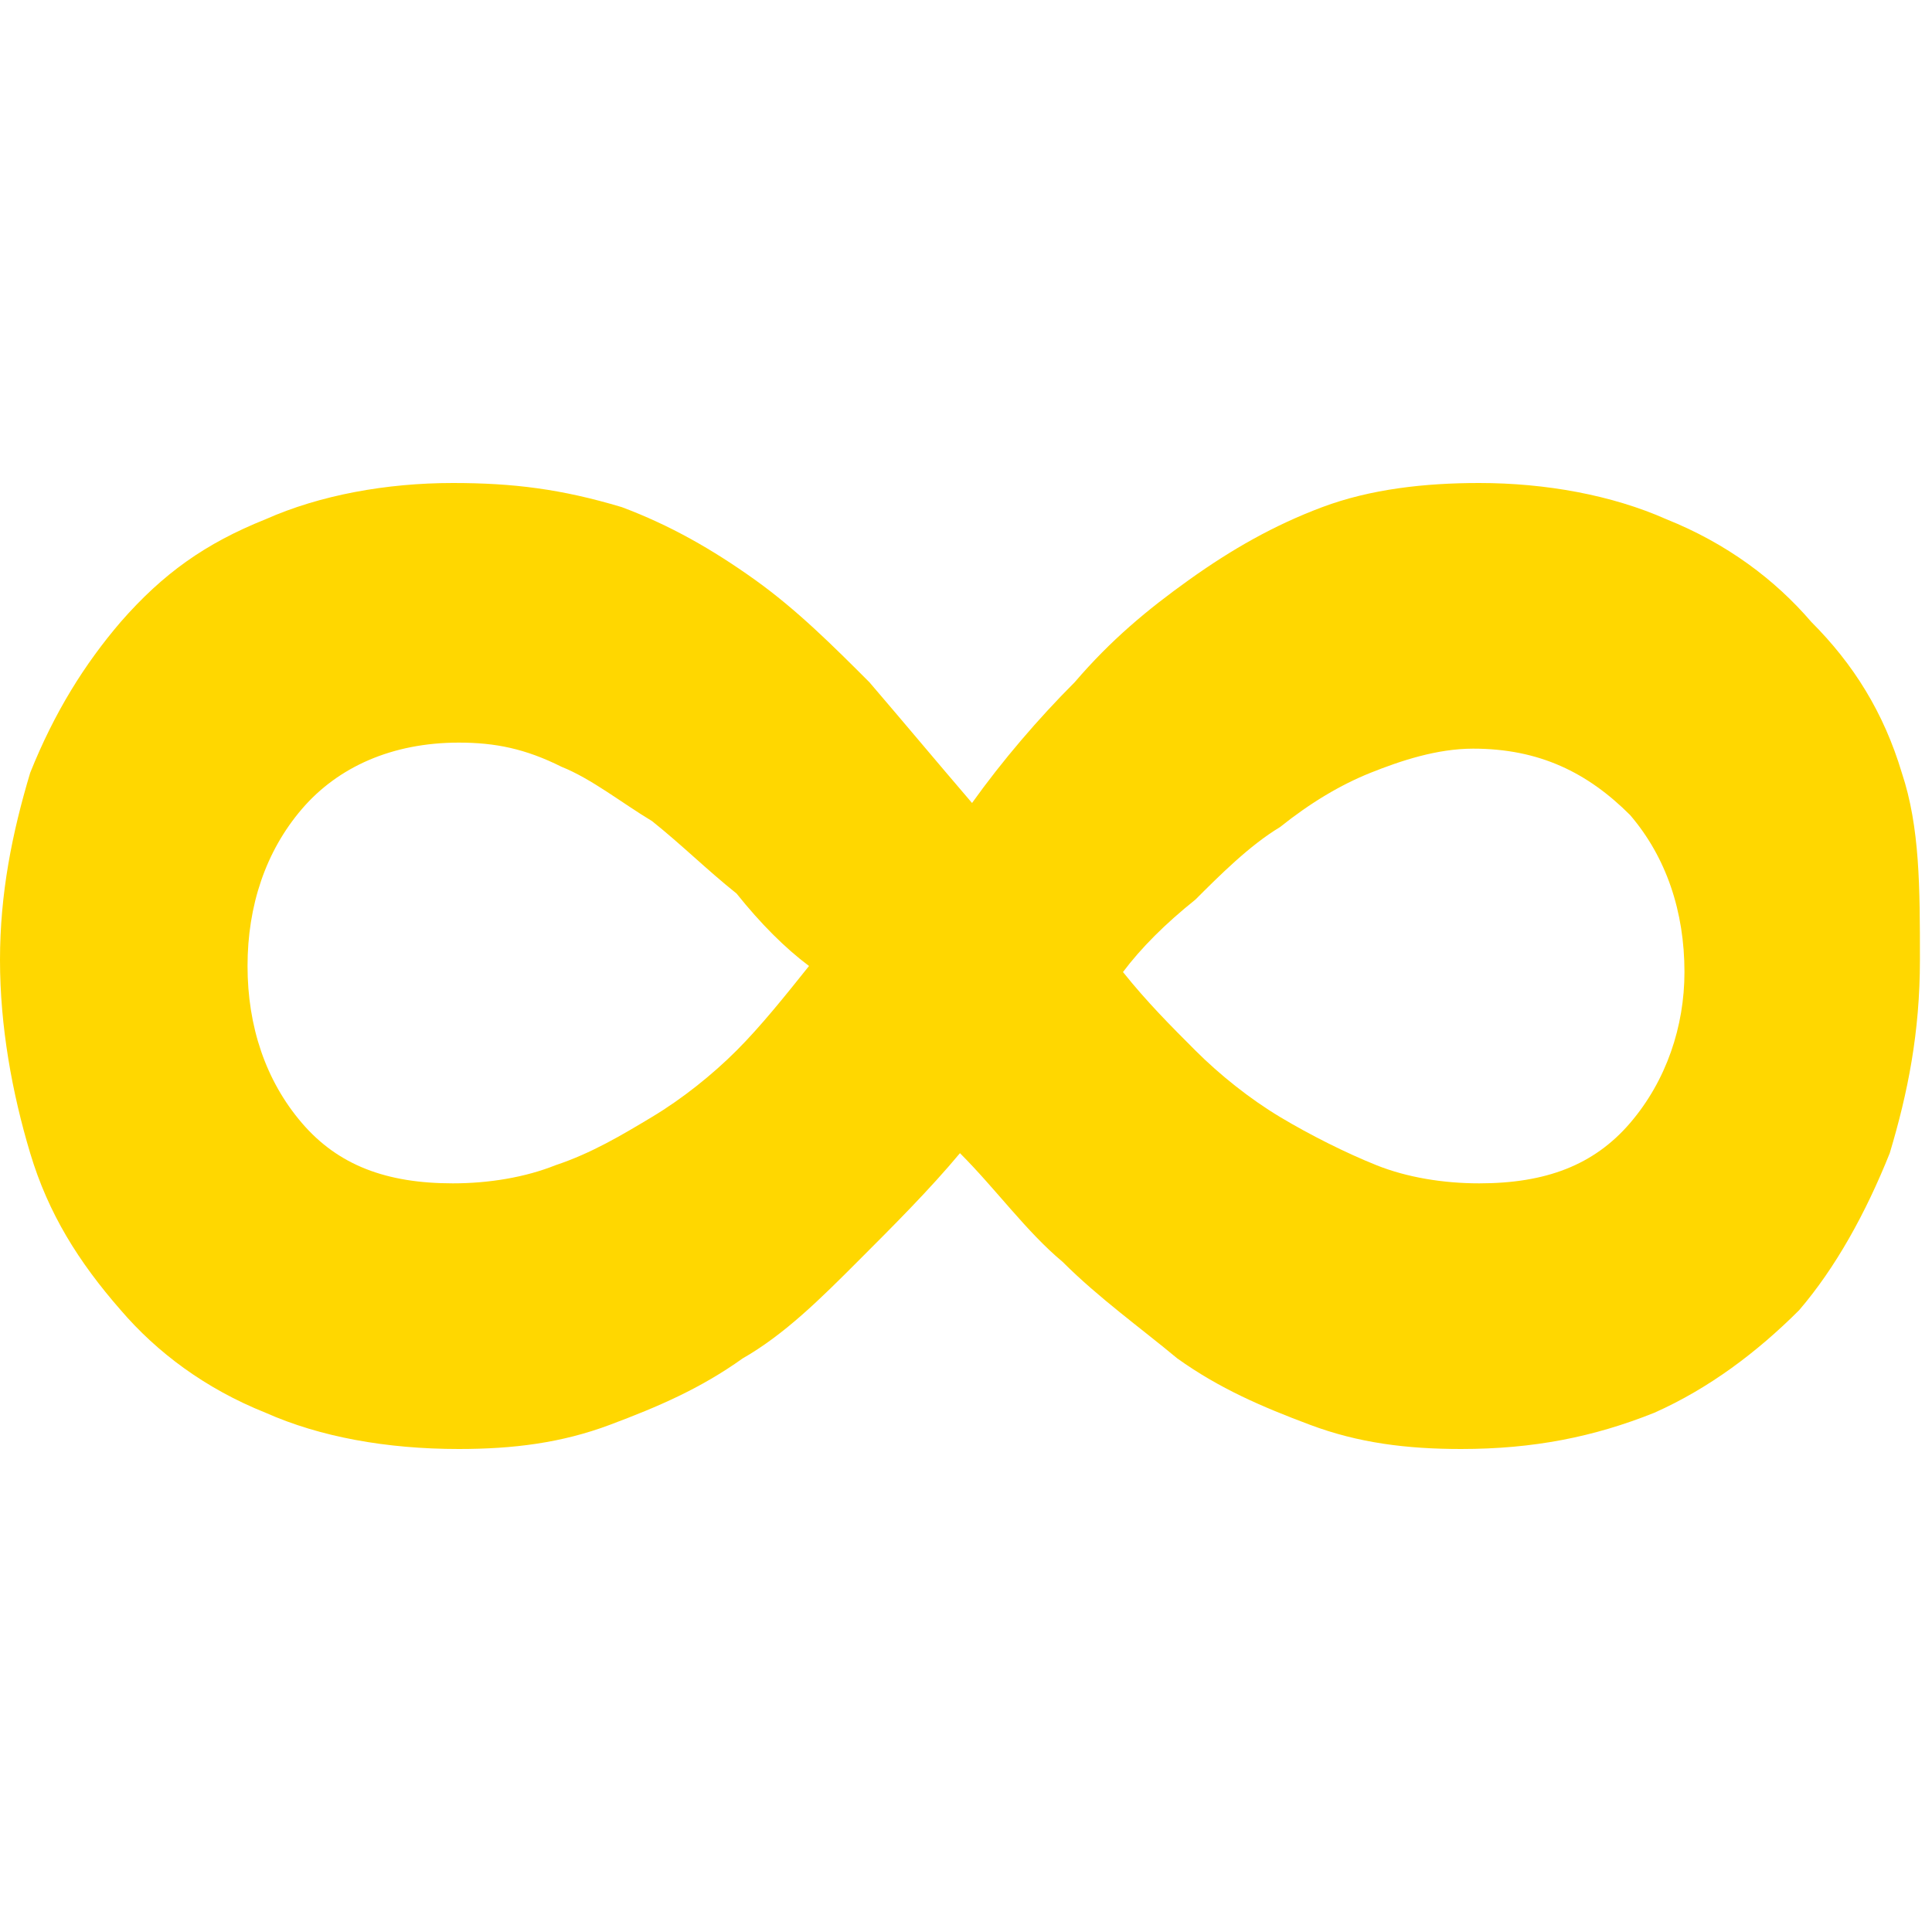 <?xml version="1.0" encoding="utf-8"?>
<!-- Generator: Adobe Illustrator 18.1.1, SVG Export Plug-In . SVG Version: 6.00 Build 0)  -->
<!DOCTYPE svg PUBLIC "-//W3C//DTD SVG 1.1//EN" "http://www.w3.org/Graphics/SVG/1.1/DTD/svg11.dtd">
<svg version="1.1" id="Layer_1" xmlns="http://www.w3.org/2000/svg" xmlns:xlink="http://www.w3.org/1999/xlink" x="0px" y="0px"
	 width="32px" height="32px" viewBox="0 0 32 32" enable-background="new 0 0 32 32" xml:space="preserve">
<path fill-rule="evenodd" clip-rule="evenodd" fill="gold" d="M31.5,12.8c-0.3-1-0.8-1.8-1.5-2.5c-0.6-0.7-1.4-1.3-2.4-1.7
	c-0.9-0.4-2-0.6-3.1-0.6c-0.9,0-1.8,0.1-2.6,0.4c-0.8,0.3-1.5,0.7-2.2,1.2c-0.7,0.5-1.3,1-1.9,1.7c-0.6,0.6-1.2,1.3-1.7,2
	c-0.6-0.7-1.1-1.3-1.7-2c-0.6-0.6-1.2-1.2-1.9-1.7c-0.7-0.5-1.4-0.9-2.2-1.2C9.3,8.1,8.5,8,7.5,8C6.4,8,5.3,8.2,4.4,8.6
	C3.4,9,2.7,9.5,2,10.3c-0.6,0.7-1.1,1.5-1.5,2.5c-0.3,1-0.5,2-0.5,3.1s0.2,2.2,0.5,3.2c0.3,1,0.8,1.8,1.5,2.6
	c0.6,0.7,1.4,1.3,2.4,1.7c0.9,0.4,2,0.6,3.2,0.6c0.9,0,1.7-0.1,2.5-0.4c0.8-0.3,1.5-0.6,2.2-1.1c0.7-0.4,1.3-1,1.9-1.6
	c0.6-0.6,1.2-1.2,1.7-1.8c0.6,0.6,1.1,1.3,1.7,1.8c0.6,0.6,1.3,1.1,1.9,1.6c0.7,0.5,1.4,0.8,2.2,1.1c0.8,0.3,1.6,0.4,2.5,0.4
	c1.2,0,2.2-0.2,3.2-0.6c0.9-0.4,1.7-1,2.4-1.7c0.6-0.7,1.1-1.6,1.5-2.6c0.3-1,0.5-2,0.5-3.2S31.8,13.7,31.5,12.8z M12.2,17.4
	c-0.4,0.4-0.9,0.8-1.4,1.1c-0.5,0.3-1,0.6-1.6,0.8c-0.5,0.2-1.1,0.3-1.7,0.3c-1.1,0-1.9-0.3-2.5-1C4.4,17.9,4.1,17,4.1,16
	c0-1,0.3-1.9,0.9-2.6c0.6-0.7,1.5-1.1,2.6-1.1c0.6,0,1.1,0.1,1.7,0.4c0.5,0.2,1,0.6,1.5,0.9c0.5,0.4,0.9,0.8,1.4,1.2
	c0.4,0.5,0.8,0.9,1.2,1.2C13,16.5,12.6,17,12.2,17.4z M27,18.6c-0.6,0.7-1.4,1-2.5,1c-0.6,0-1.2-0.1-1.7-0.3
	c-0.5-0.2-1.1-0.5-1.6-0.8c-0.5-0.3-1-0.7-1.4-1.1c-0.4-0.4-0.8-0.8-1.2-1.3c0.3-0.4,0.7-0.8,1.2-1.2c0.4-0.4,0.9-0.9,1.4-1.2
	c0.5-0.4,1-0.7,1.5-0.9c0.5-0.2,1.1-0.4,1.7-0.4c1.1,0,1.9,0.4,2.6,1.1c0.6,0.7,0.9,1.6,0.9,2.6C27.9,17,27.6,17.9,27,18.6z"/>
</svg>
